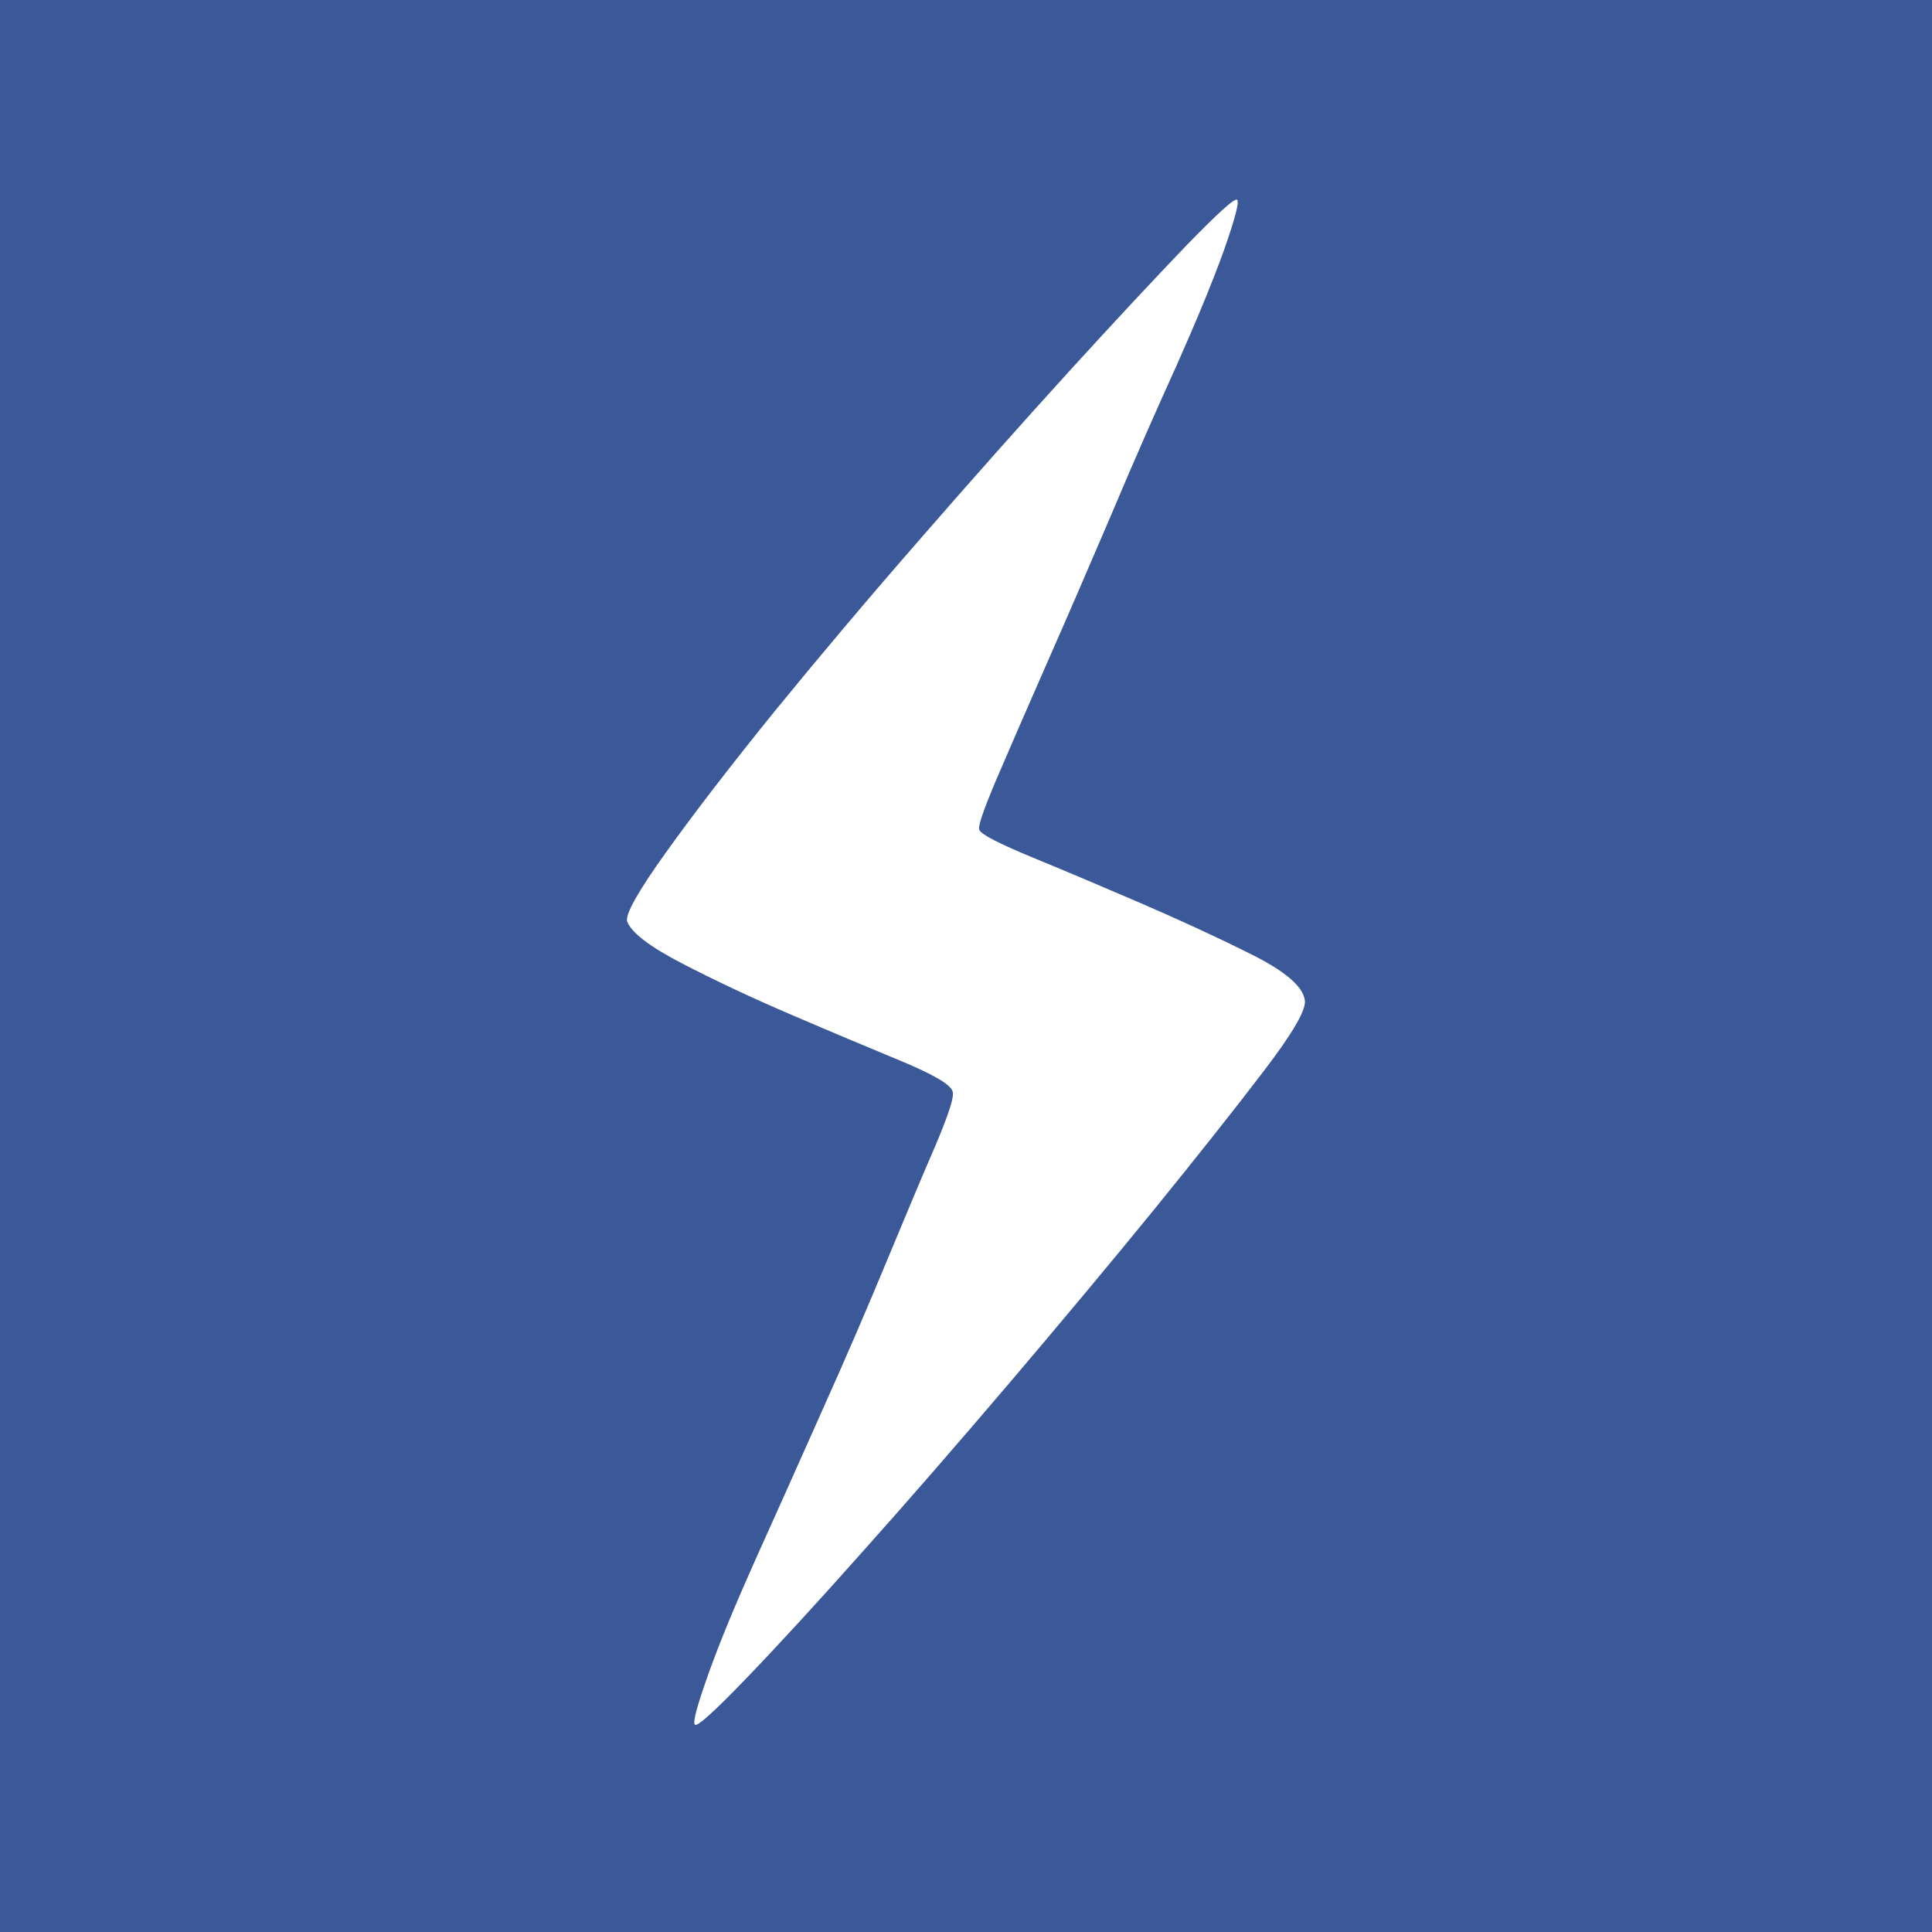 <?xml version="1.0" encoding="utf-8"?>
<!-- Generator: Adobe Illustrator 16.0.4, SVG Export Plug-In . SVG Version: 6.00 Build 0)  -->
<!DOCTYPE svg PUBLIC "-//W3C//DTD SVG 1.1//EN" "http://www.w3.org/Graphics/SVG/1.1/DTD/svg11.dtd">
<svg version="1.1" id="Ebene_1" xmlns="http://www.w3.org/2000/svg" xmlns:xlink="http://www.w3.org/1999/xlink" x="0px" y="0px"
	 width="16px" height="16px" viewBox="0 0 16 16" enable-background="new 0 0 16 16" xml:space="preserve">
<g>
	<rect fill="#3B5998" width="16" height="16"/>
</g>
<g>
	<path fill="#FFFFFF" d="M5.755,14.283c-0.02-0.019,0.019-0.159,0.112-0.421c0.093-0.261,0.225-0.579,0.393-0.954
		c0.169-0.374,0.351-0.782,0.547-1.222c0.197-0.438,0.374-0.85,0.533-1.233s0.294-0.706,0.408-0.968
		c0.111-0.263,0.159-0.412,0.14-0.449C7.869,8.979,7.724,8.895,7.453,8.783C7.181,8.67,6.882,8.545,6.554,8.404
		C6.227,8.264,5.928,8.123,5.657,7.983C5.385,7.843,5.231,7.726,5.194,7.632C5.175,7.577,5.282,7.384,5.517,7.057
		C5.751,6.73,6.05,6.342,6.414,5.892c0.366-0.448,0.767-0.925,1.208-1.43c0.439-0.505,0.852-0.969,1.235-1.39
		c0.383-0.42,0.706-0.766,0.967-1.038c0.264-0.271,0.403-0.398,0.422-0.379c0.018,0.02-0.019,0.159-0.111,0.421
		c-0.095,0.263-0.226,0.58-0.393,0.955c-0.17,0.375-0.349,0.78-0.534,1.22C9.02,4.691,8.842,5.103,8.673,5.486
		C8.505,5.869,8.364,6.192,8.252,6.454c-0.111,0.263-0.159,0.402-0.14,0.421C8.13,6.913,8.276,6.987,8.548,7.1
		c0.271,0.111,0.57,0.238,0.898,0.379c0.325,0.141,0.631,0.281,0.91,0.421c0.281,0.139,0.431,0.266,0.449,0.378
		c0.019,0.075-0.094,0.271-0.336,0.588c-0.243,0.319-0.548,0.703-0.912,1.152c-0.365,0.448-0.764,0.925-1.193,1.43
		c-0.431,0.506-0.837,0.974-1.221,1.403c-0.384,0.432-0.706,0.782-0.967,1.053C5.914,14.176,5.774,14.302,5.755,14.283z"/>
</g>
</svg>
